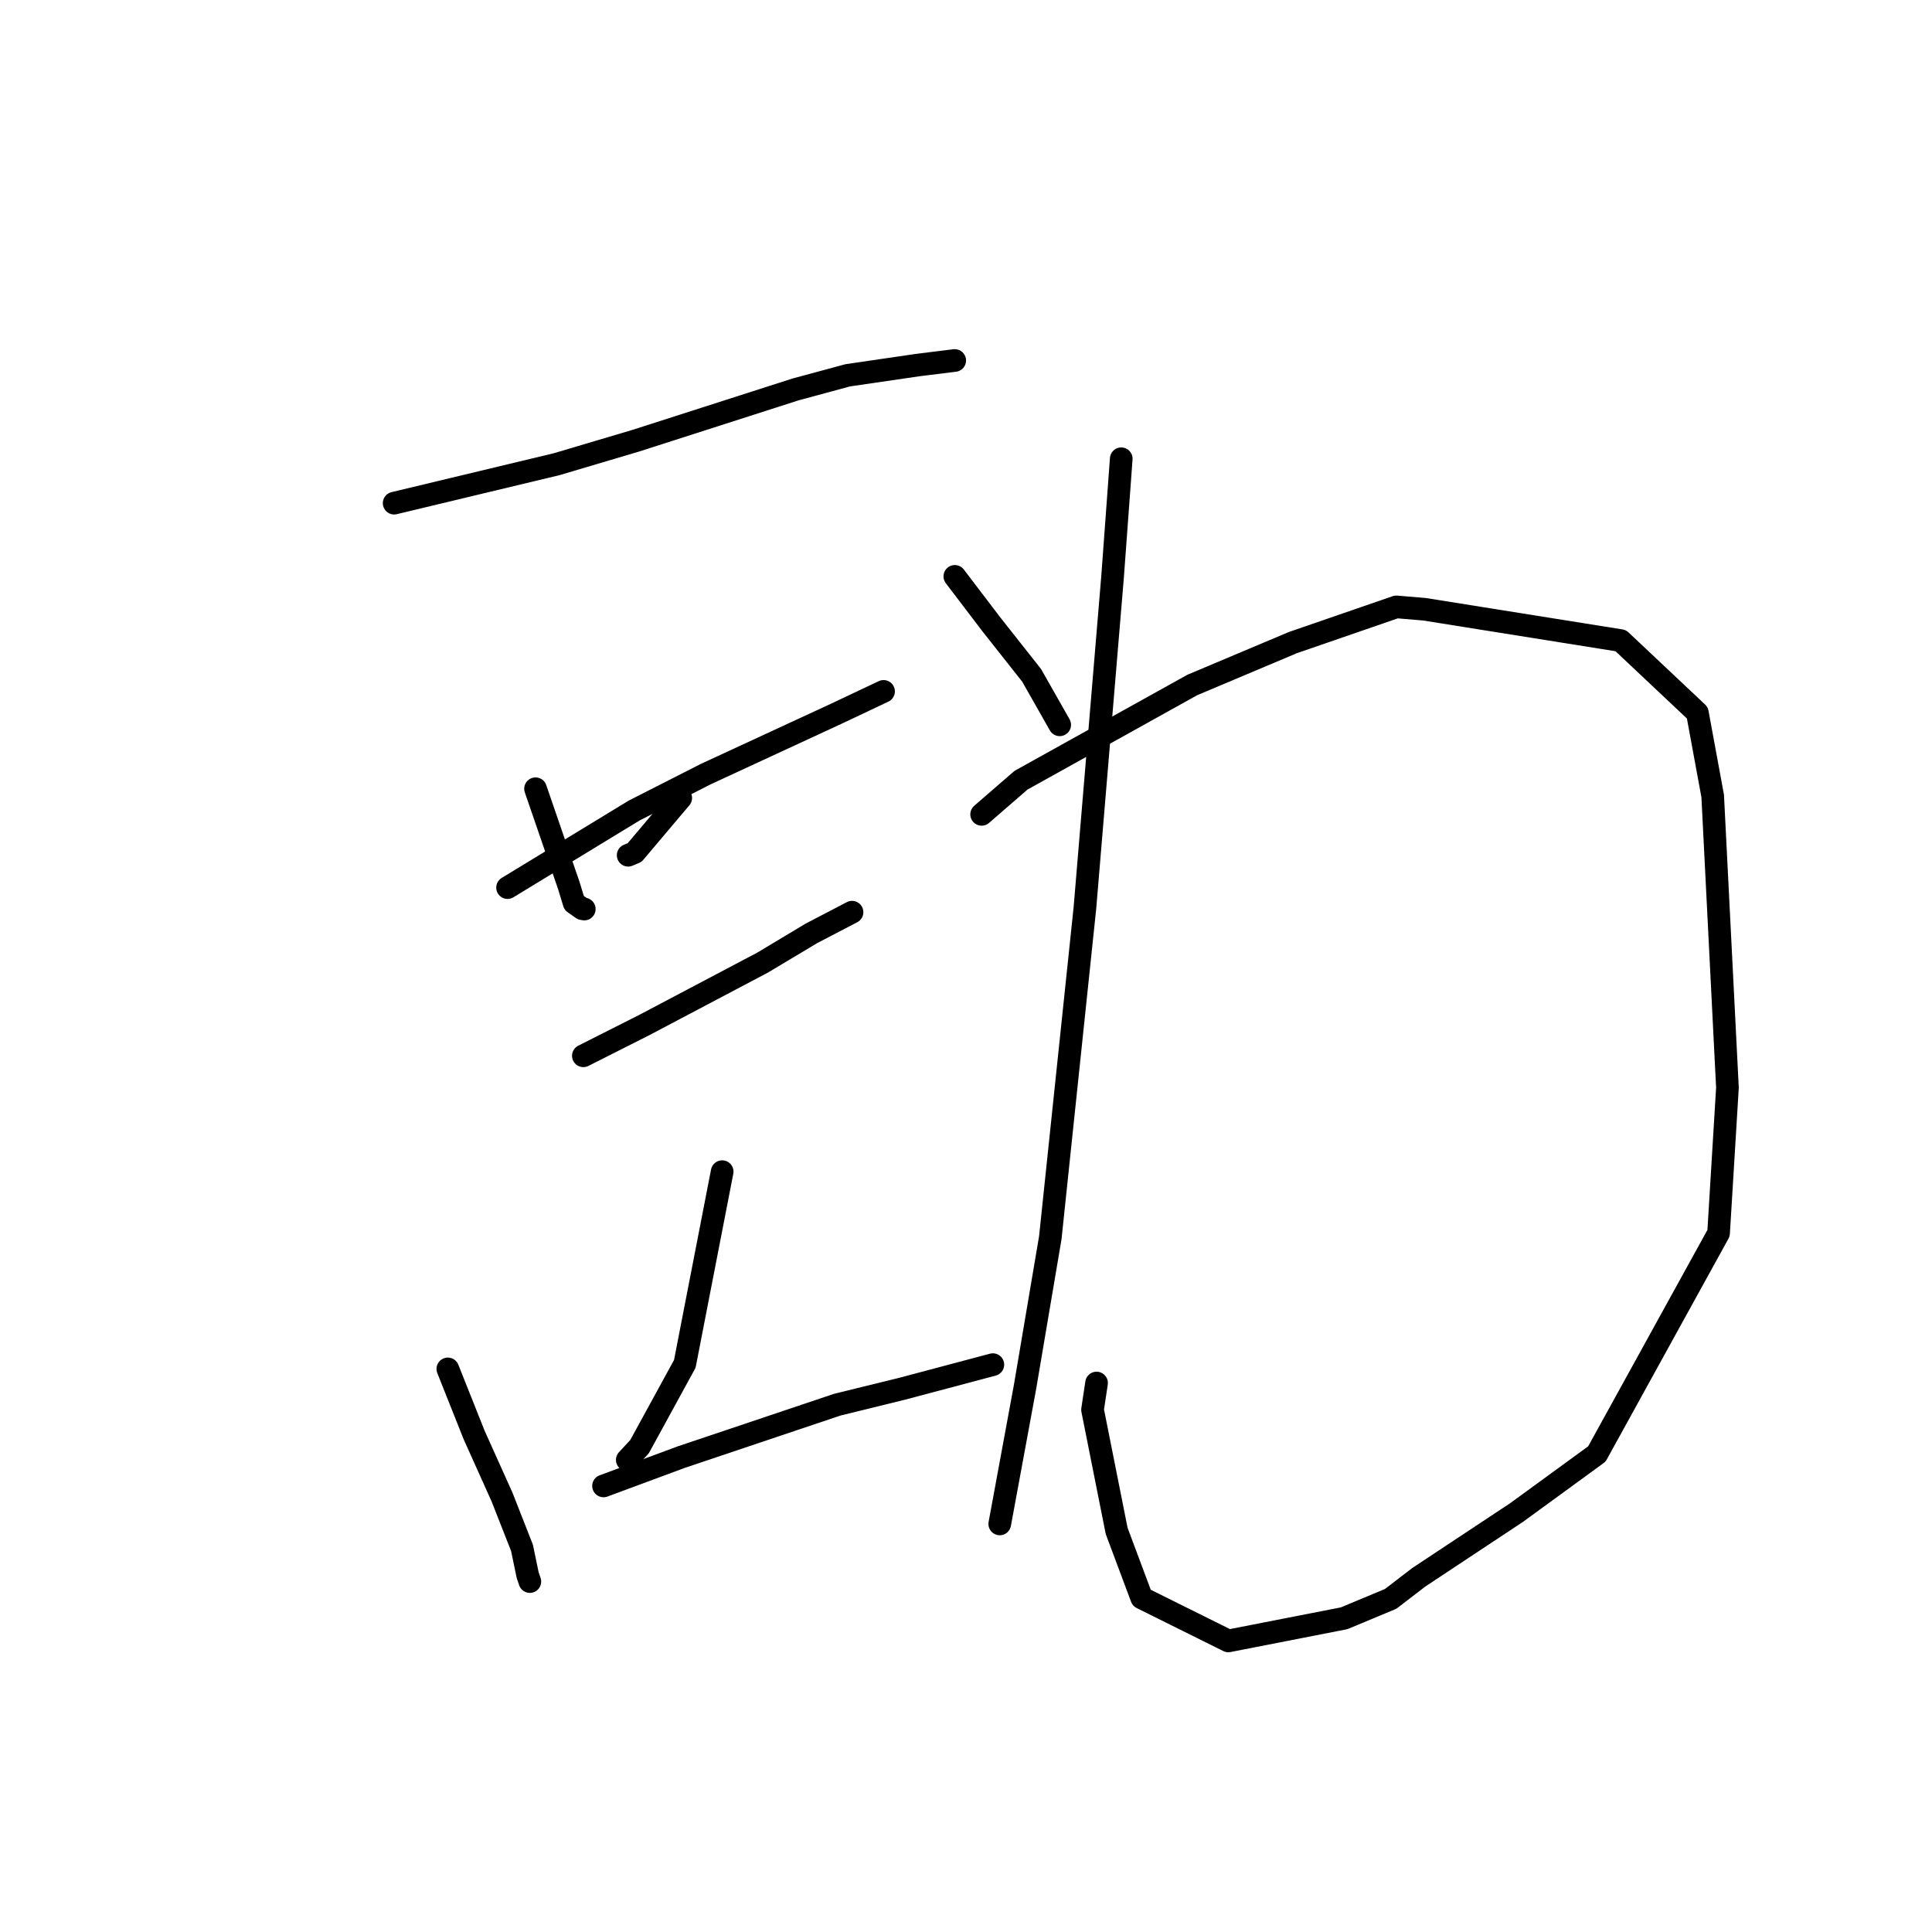 <?xml version="1.0" standalone="no"?>
    <svg width="256" height="256" xmlns="http://www.w3.org/2000/svg" version="1.1">
    <polyline stroke="black" stroke-width="3" stroke-linecap="round" fill="transparent" stroke-linejoin="round" points="52.227 66.672 73.764 61.507 84.242 58.397 105.395 51.607 112.323 49.731 121.606 48.374 126.152 47.81 126.506 47.766 " />
        <polyline stroke="black" stroke-width="3" stroke-linecap="round" fill="transparent" stroke-linejoin="round" points="70.961 104.513 75.374 117.345 76.074 119.645 77.164 120.411 77.421 120.453 " />
        <polyline stroke="black" stroke-width="3" stroke-linecap="round" fill="transparent" stroke-linejoin="round" points="90.202 105.734 84.093 112.963 83.234 113.325 " />
        <polyline stroke="black" stroke-width="3" stroke-linecap="round" fill="transparent" stroke-linejoin="round" points="67.254 117.613 84.037 107.394 93.527 102.569 110.86 94.552 116.542 91.864 117.075 91.612 " />
        <polyline stroke="black" stroke-width="3" stroke-linecap="round" fill="transparent" stroke-linejoin="round" points="77.298 139.899 85.442 135.785 101.066 127.54 107.514 123.676 112.481 121.087 112.9 120.869 " />
        <polyline stroke="black" stroke-width="3" stroke-linecap="round" fill="transparent" stroke-linejoin="round" points="59.339 181.387 62.831 190.16 66.525 198.374 69.168 205.102 69.915 208.701 70.209 209.566 " />
        <polyline stroke="black" stroke-width="3" stroke-linecap="round" fill="transparent" stroke-linejoin="round" points="95.691 155.25 90.742 180.715 84.741 191.692 83.116 193.444 " />
        <polyline stroke="black" stroke-width="3" stroke-linecap="round" fill="transparent" stroke-linejoin="round" points="79.971 196.894 90.283 193.07 110.959 186.122 119.577 184.006 130.469 181.111 131.559 180.822 " />
        <polyline stroke="black" stroke-width="3" stroke-linecap="round" fill="transparent" stroke-linejoin="round" points="126.52 76.373 131.364 82.736 136.696 89.486 140.142 95.56 140.416 96.042 " />
        <polyline stroke="black" stroke-width="3" stroke-linecap="round" fill="transparent" stroke-linejoin="round" points="130.071 107.908 135.287 103.383 157.982 90.765 171.309 85.149 185.022 80.417 188.765 80.732 214.753 84.882 224.91 94.45 226.941 105.473 228.895 144.126 227.721 163.397 211.591 192.663 200.943 200.425 188.009 208.989 184.268 211.859 178.106 214.43 162.758 217.431 151.283 211.73 147.963 202.856 144.766 186.799 145.3 183.257 " />
        <polyline stroke="black" stroke-width="3" stroke-linecap="round" fill="transparent" stroke-linejoin="round" points="148.571 60.787 147.418 76.479 143.758 120.305 139.172 163.99 135.827 183.744 132.777 200.277 132.472 201.93 " />
        </svg>